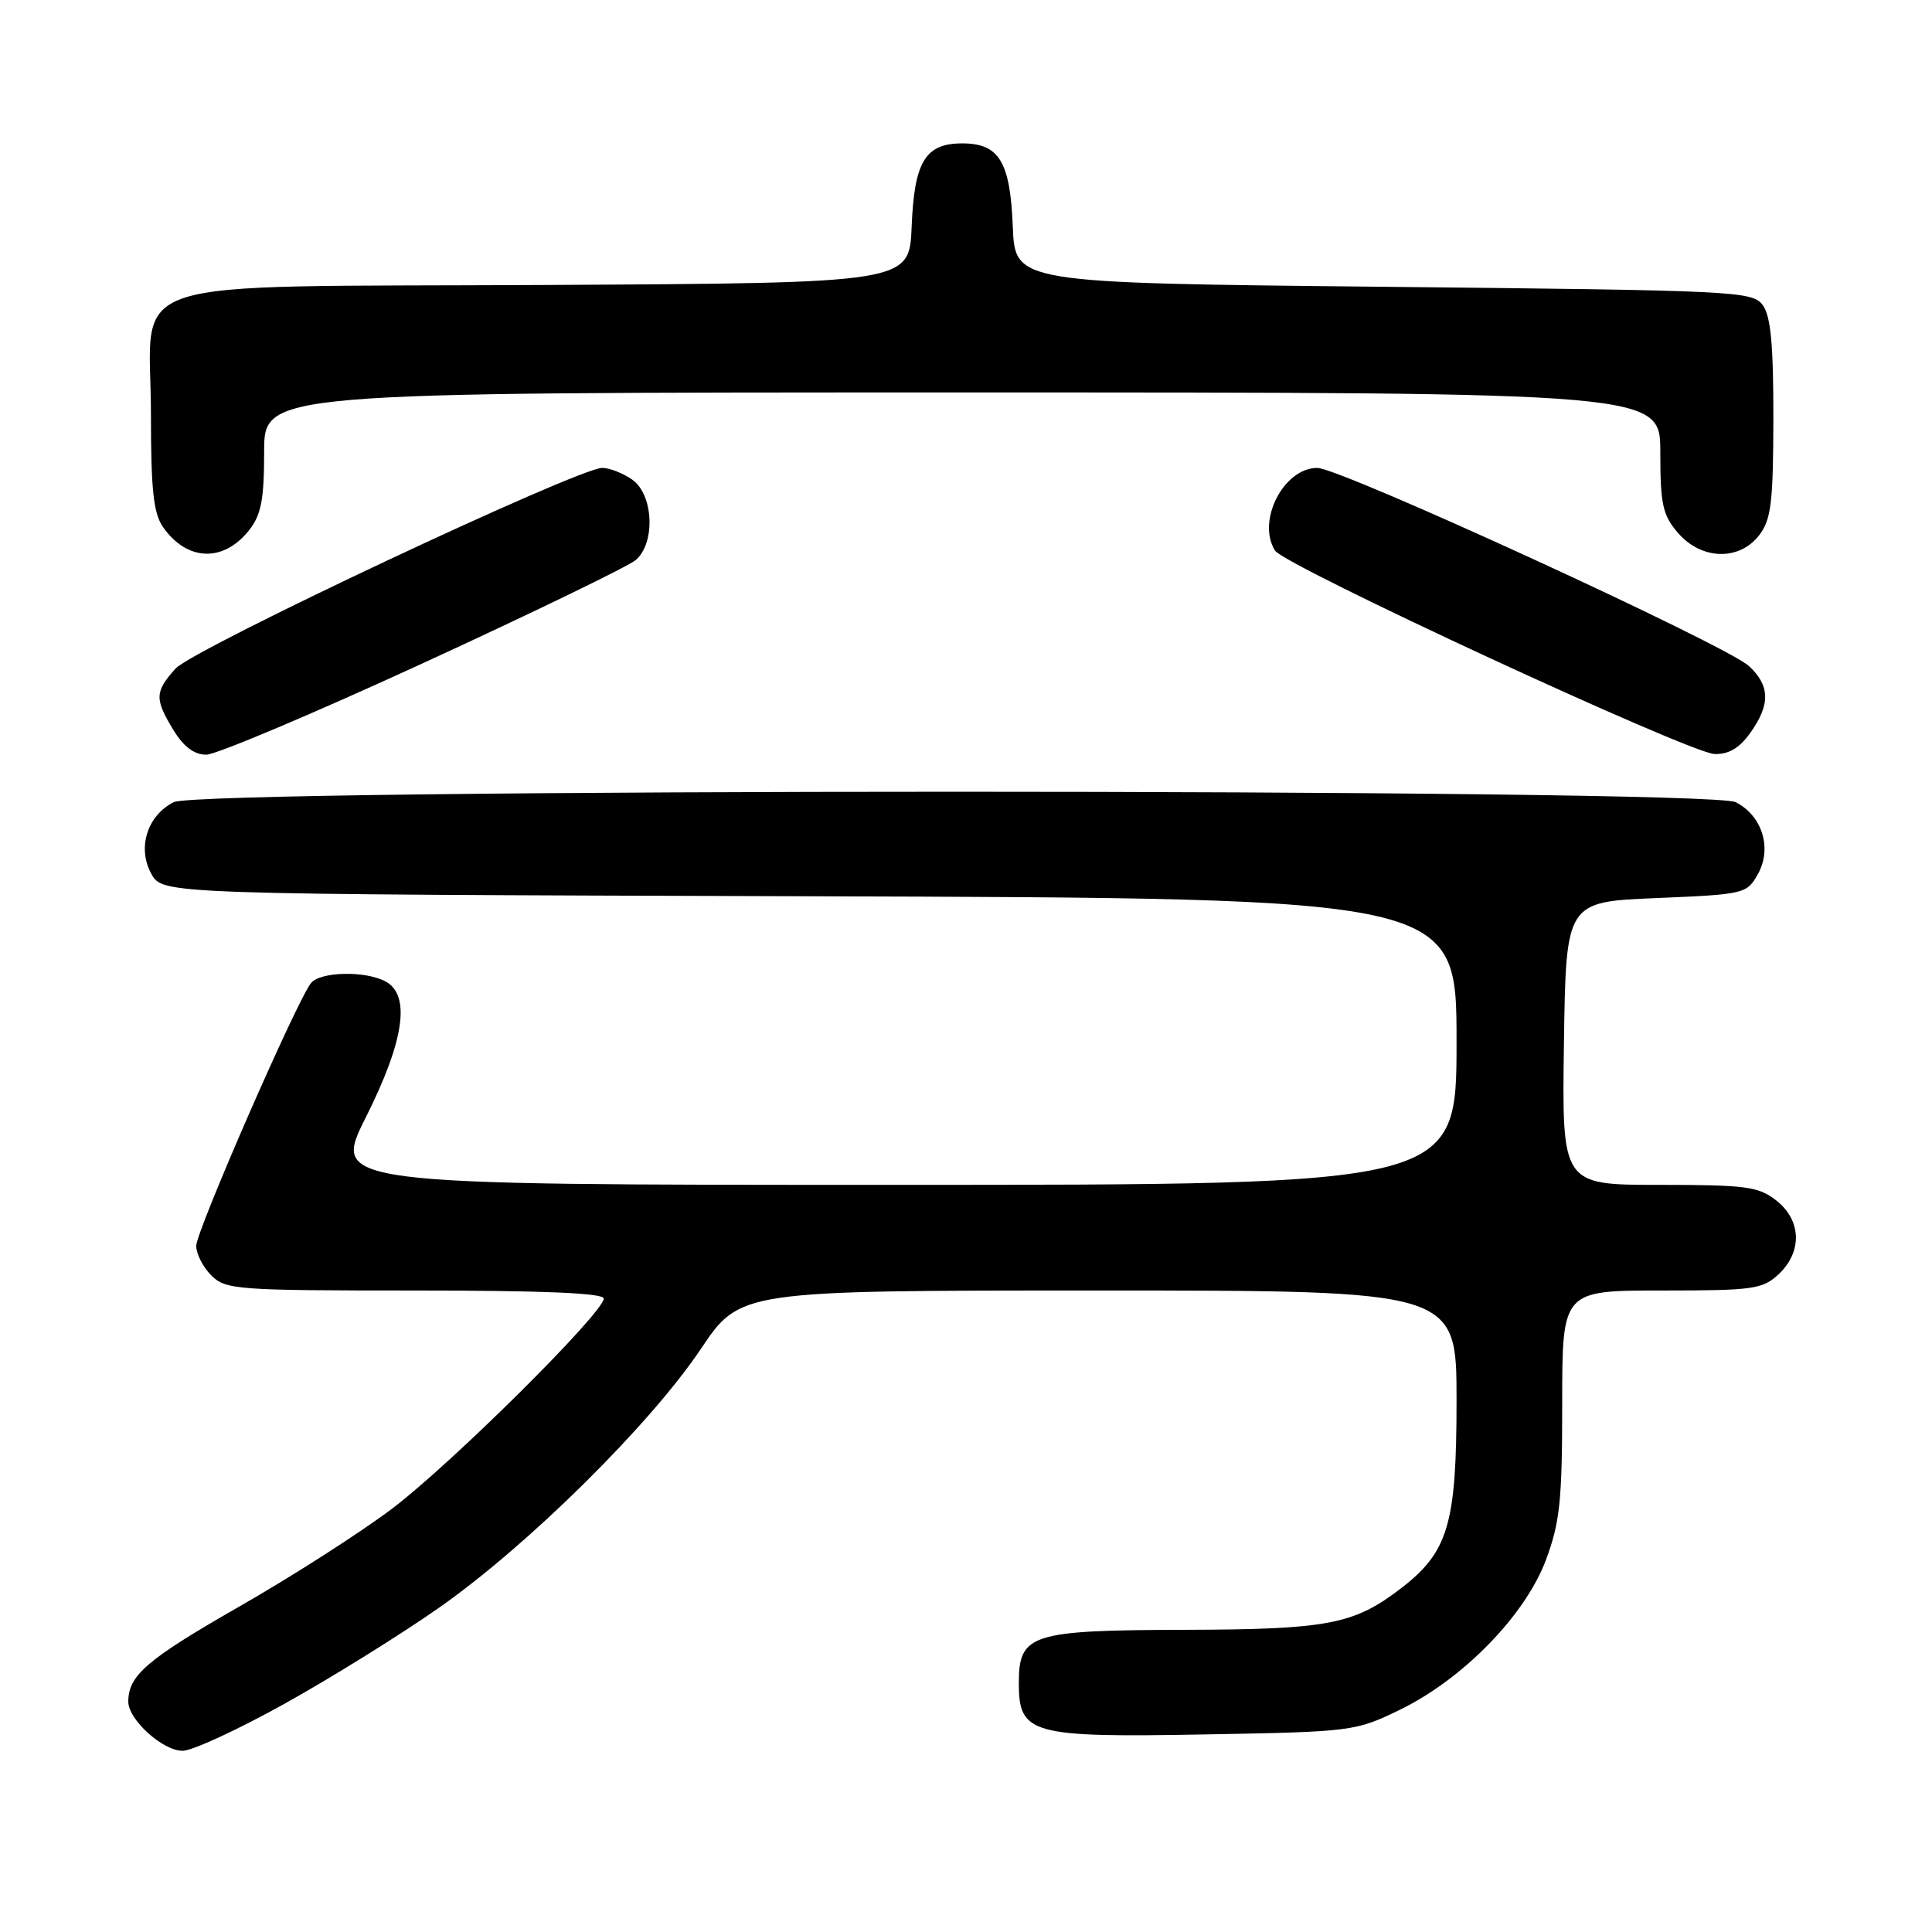 <?xml version="1.0" encoding="UTF-8" standalone="no"?>
<!DOCTYPE svg PUBLIC "-//W3C//DTD SVG 1.1//EN" "http://www.w3.org/Graphics/SVG/1.1/DTD/svg11.dtd" >
<svg xmlns="http://www.w3.org/2000/svg" xmlns:xlink="http://www.w3.org/1999/xlink" version="1.1" viewBox="0 0 256 256">
 <g >
 <path fill="currentColor"
d=" M 37.73 225.74 C 43.90 222.31 53.13 216.57 58.22 213.00 C 69.97 204.76 86.13 188.78 92.86 178.75 C 98.06 171.00 98.06 171.00 145.53 171.00 C 193.00 171.00 193.00 171.00 193.00 185.54 C 193.00 202.03 191.91 205.68 185.51 210.56 C 179.36 215.25 175.88 215.91 156.97 215.96 C 136.57 216.01 135.00 216.51 135.00 223.03 C 135.00 229.80 136.60 230.24 159.71 229.82 C 179.19 229.47 179.59 229.42 185.50 226.55 C 193.85 222.49 202.10 214.03 204.84 206.71 C 206.70 201.73 207.00 198.85 207.00 185.96 C 207.00 171.00 207.00 171.00 220.19 171.00 C 232.35 171.00 233.55 170.83 235.69 168.83 C 238.84 165.86 238.71 161.70 235.37 159.07 C 233.01 157.22 231.37 157.00 219.84 157.00 C 206.96 157.00 206.96 157.00 207.23 138.25 C 207.50 119.50 207.50 119.50 219.46 119.00 C 231.18 118.51 231.46 118.44 232.93 115.82 C 234.85 112.40 233.50 108.07 229.98 106.29 C 226.36 104.45 26.64 104.45 23.02 106.29 C 19.49 108.07 18.15 112.40 20.07 115.82 C 21.58 118.50 21.58 118.50 107.29 118.76 C 193.00 119.01 193.00 119.01 193.00 138.01 C 193.00 157.00 193.00 157.00 118.49 157.00 C 43.98 157.00 43.98 157.00 48.49 148.02 C 53.58 137.88 54.45 131.84 51.07 130.04 C 48.40 128.61 42.46 128.74 41.22 130.25 C 39.38 132.49 26.00 163.12 26.00 165.09 C 26.00 166.14 26.90 167.90 28.00 169.00 C 29.89 170.89 31.33 171.00 55.00 171.00 C 71.98 171.00 80.00 171.34 80.00 172.06 C 80.00 173.93 59.77 194.01 51.91 199.94 C 47.73 203.09 38.62 208.93 31.65 212.91 C 19.46 219.89 17.00 222.00 17.00 225.48 C 17.00 227.87 21.57 232.00 24.20 231.99 C 25.47 231.99 31.55 229.18 37.73 225.74 Z  M 56.10 87.85 C 70.62 81.17 83.29 75.03 84.25 74.20 C 86.88 71.93 86.59 65.53 83.78 63.56 C 82.56 62.70 80.77 62.00 79.80 62.00 C 76.60 62.00 25.59 85.99 23.25 88.60 C 20.50 91.67 20.47 92.61 22.99 96.75 C 24.32 98.94 25.74 100.00 27.33 100.00 C 28.63 100.00 41.58 94.53 56.10 87.85 Z  M 231.93 97.10 C 234.60 93.35 234.55 90.86 231.75 88.26 C 228.75 85.48 177.61 62.00 174.55 62.00 C 170.08 62.00 166.48 69.05 168.95 72.96 C 170.23 74.97 223.87 99.80 227.18 99.91 C 229.06 99.97 230.48 99.13 231.93 97.10 Z  M 33.02 70.24 C 34.61 68.22 35.00 66.18 35.00 59.87 C 35.00 52.00 35.00 52.00 127.50 52.00 C 220.00 52.00 220.00 52.00 220.00 59.94 C 220.00 66.83 220.31 68.25 222.34 70.61 C 225.44 74.21 230.45 74.35 233.10 70.92 C 234.69 68.85 234.96 66.61 234.98 55.44 C 234.99 45.72 234.64 41.89 233.58 40.44 C 232.22 38.58 230.21 38.48 183.33 38.00 C 134.50 37.50 134.50 37.50 134.20 30.03 C 133.86 21.41 132.39 19.00 127.50 19.00 C 122.61 19.00 121.14 21.41 120.80 30.03 C 120.50 37.50 120.50 37.50 72.55 37.76 C 14.34 38.08 20.00 36.22 20.00 54.95 C 20.00 64.91 20.34 68.04 21.61 69.85 C 24.79 74.39 29.63 74.55 33.02 70.24 Z "/>
</g>
</svg>